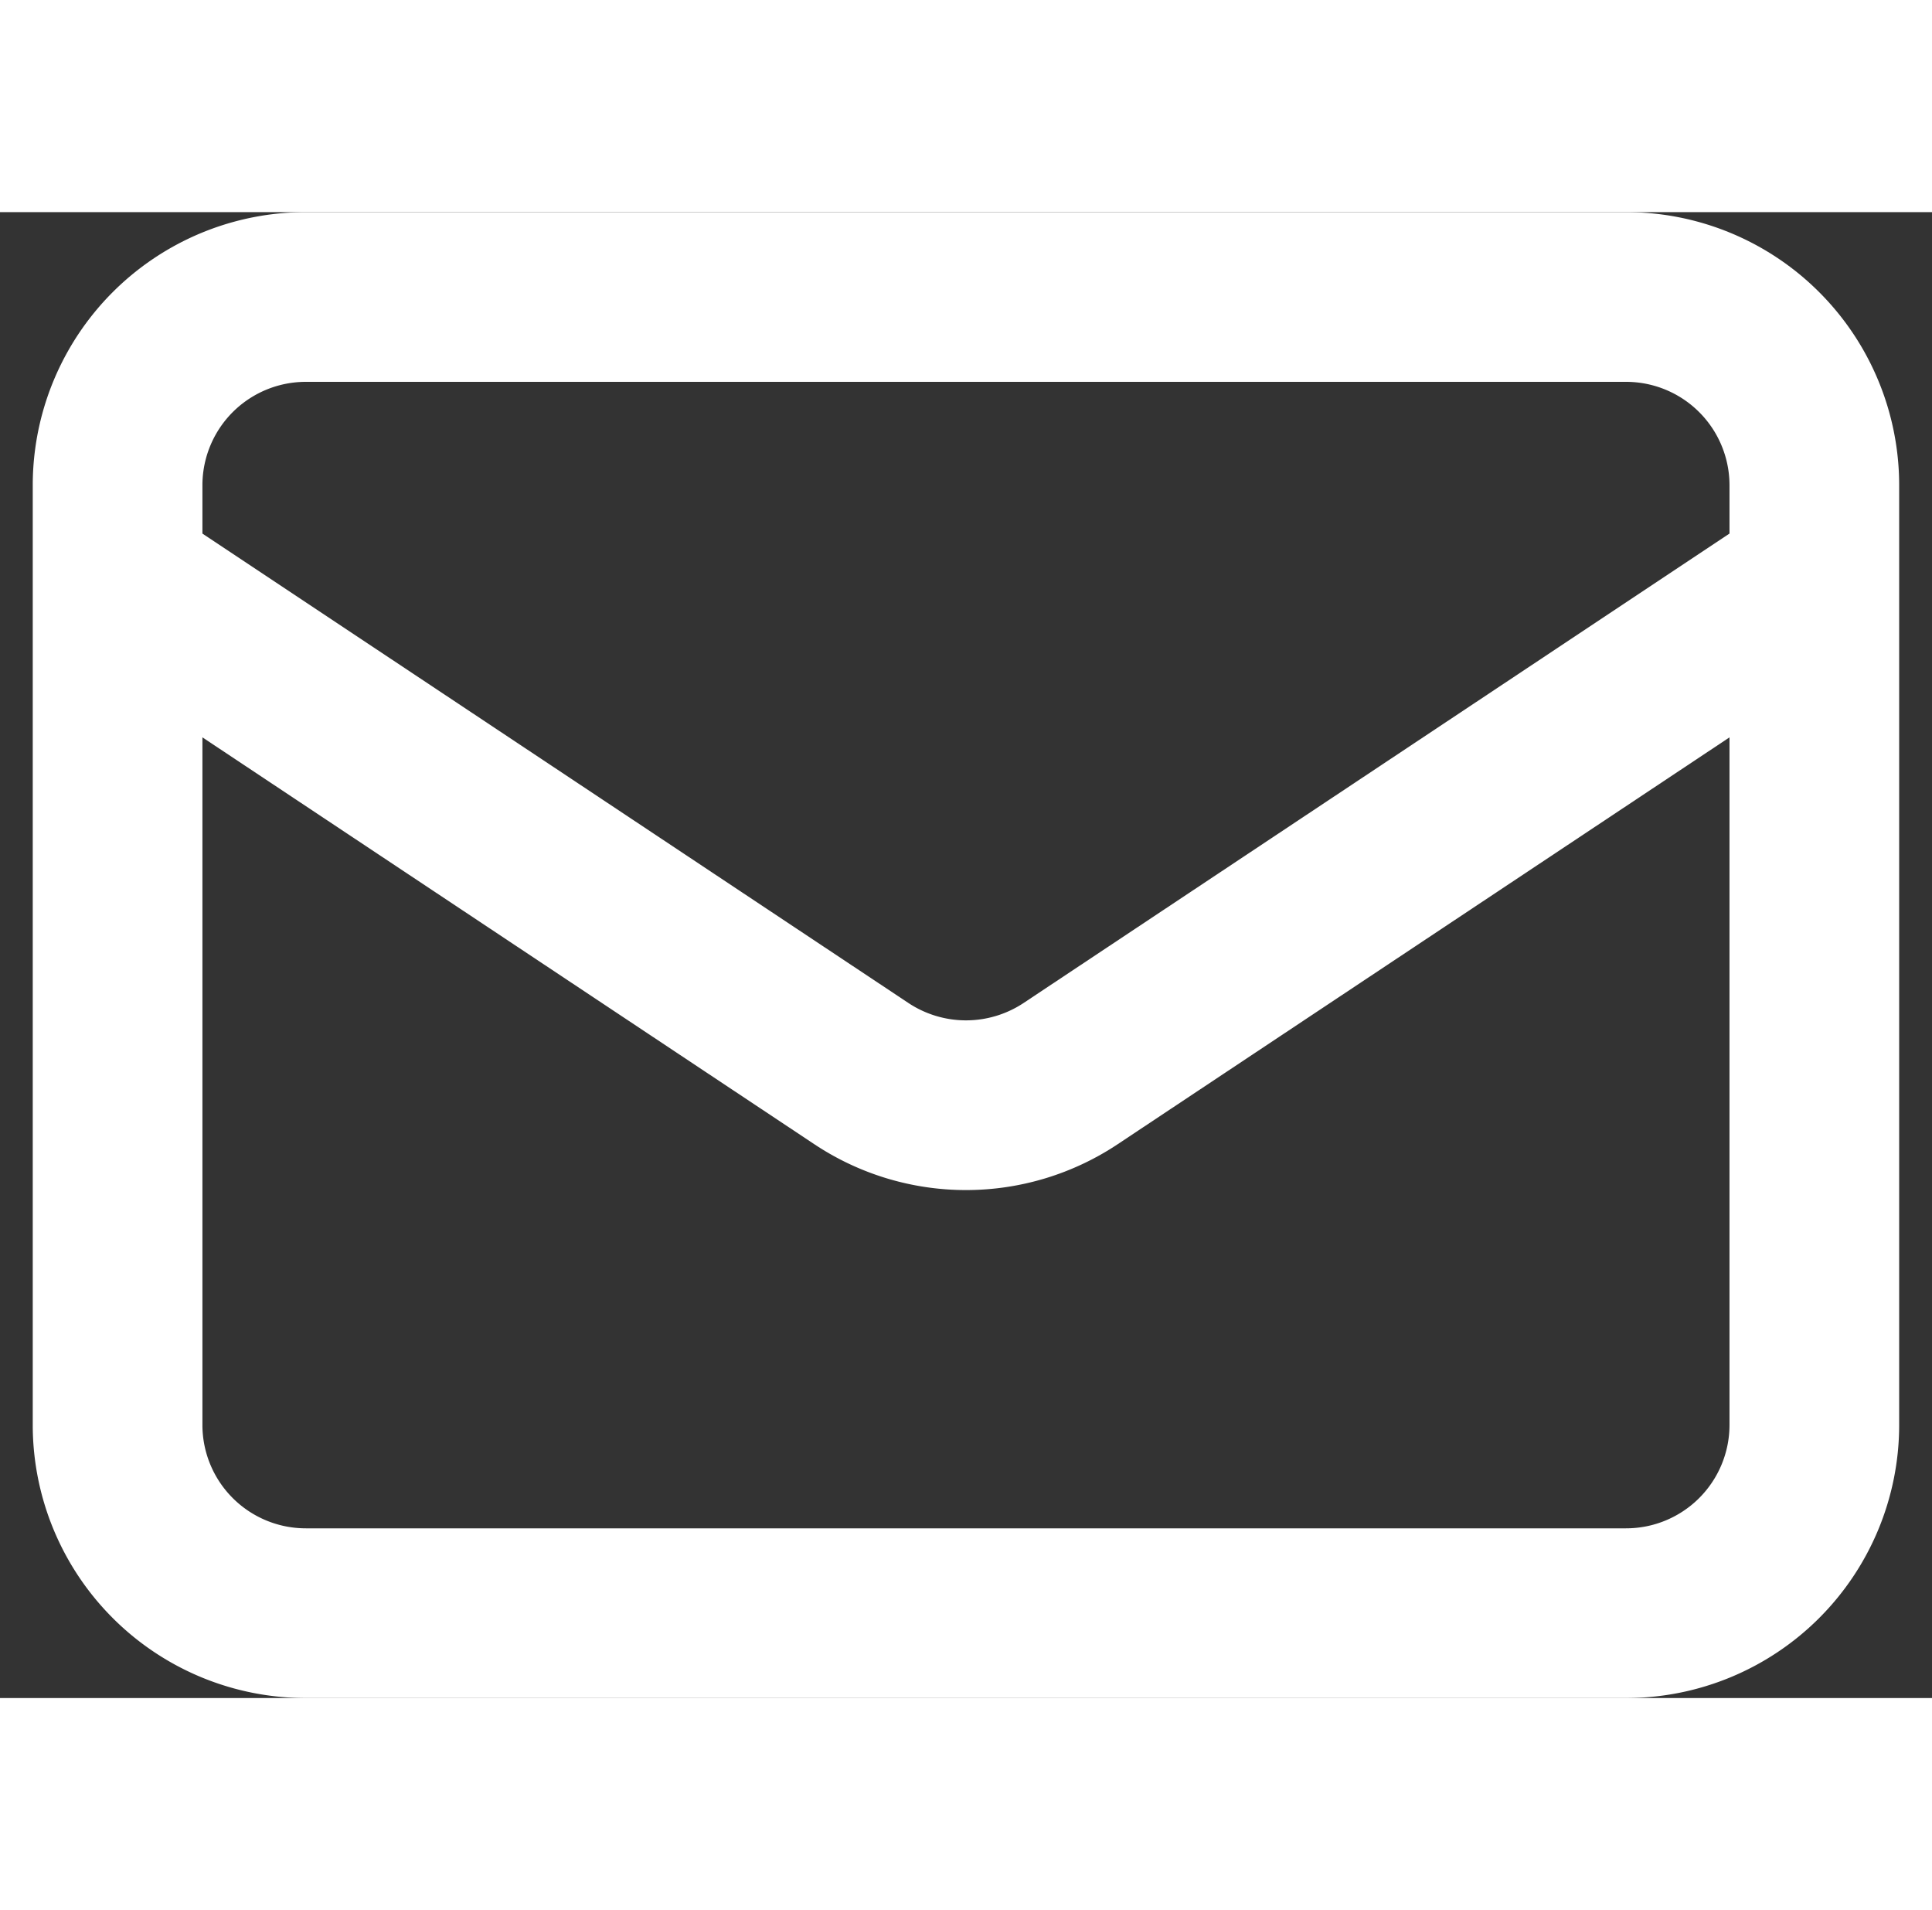 <svg xmlns="http://www.w3.org/2000/svg" width="22.773" height="22.511" viewBox="0 0 22.773 17.511">
  <rect x="0" y="0" width="22.773" height="17.511" fill="#333333" stroke="none"/>
  <path id="Path_3350" data-name="Path 3350" d="M3,8.324l8.767,5.828a2.228,2.228,0,0,0,2.467,0L23,8.324M5.222,20.511H20.778A2.219,2.219,0,0,0,23,18.3V7.216A2.219,2.219,0,0,0,20.778,5H5.222A2.219,2.219,0,0,0,3,7.216V18.3A2.219,2.219,0,0,0,5.222,20.511Z" transform="translate(-1.614 -4)" fill="none" stroke="#fff" stroke-linecap="round" stroke-linejoin="round" stroke-width="2"/>
</svg>
